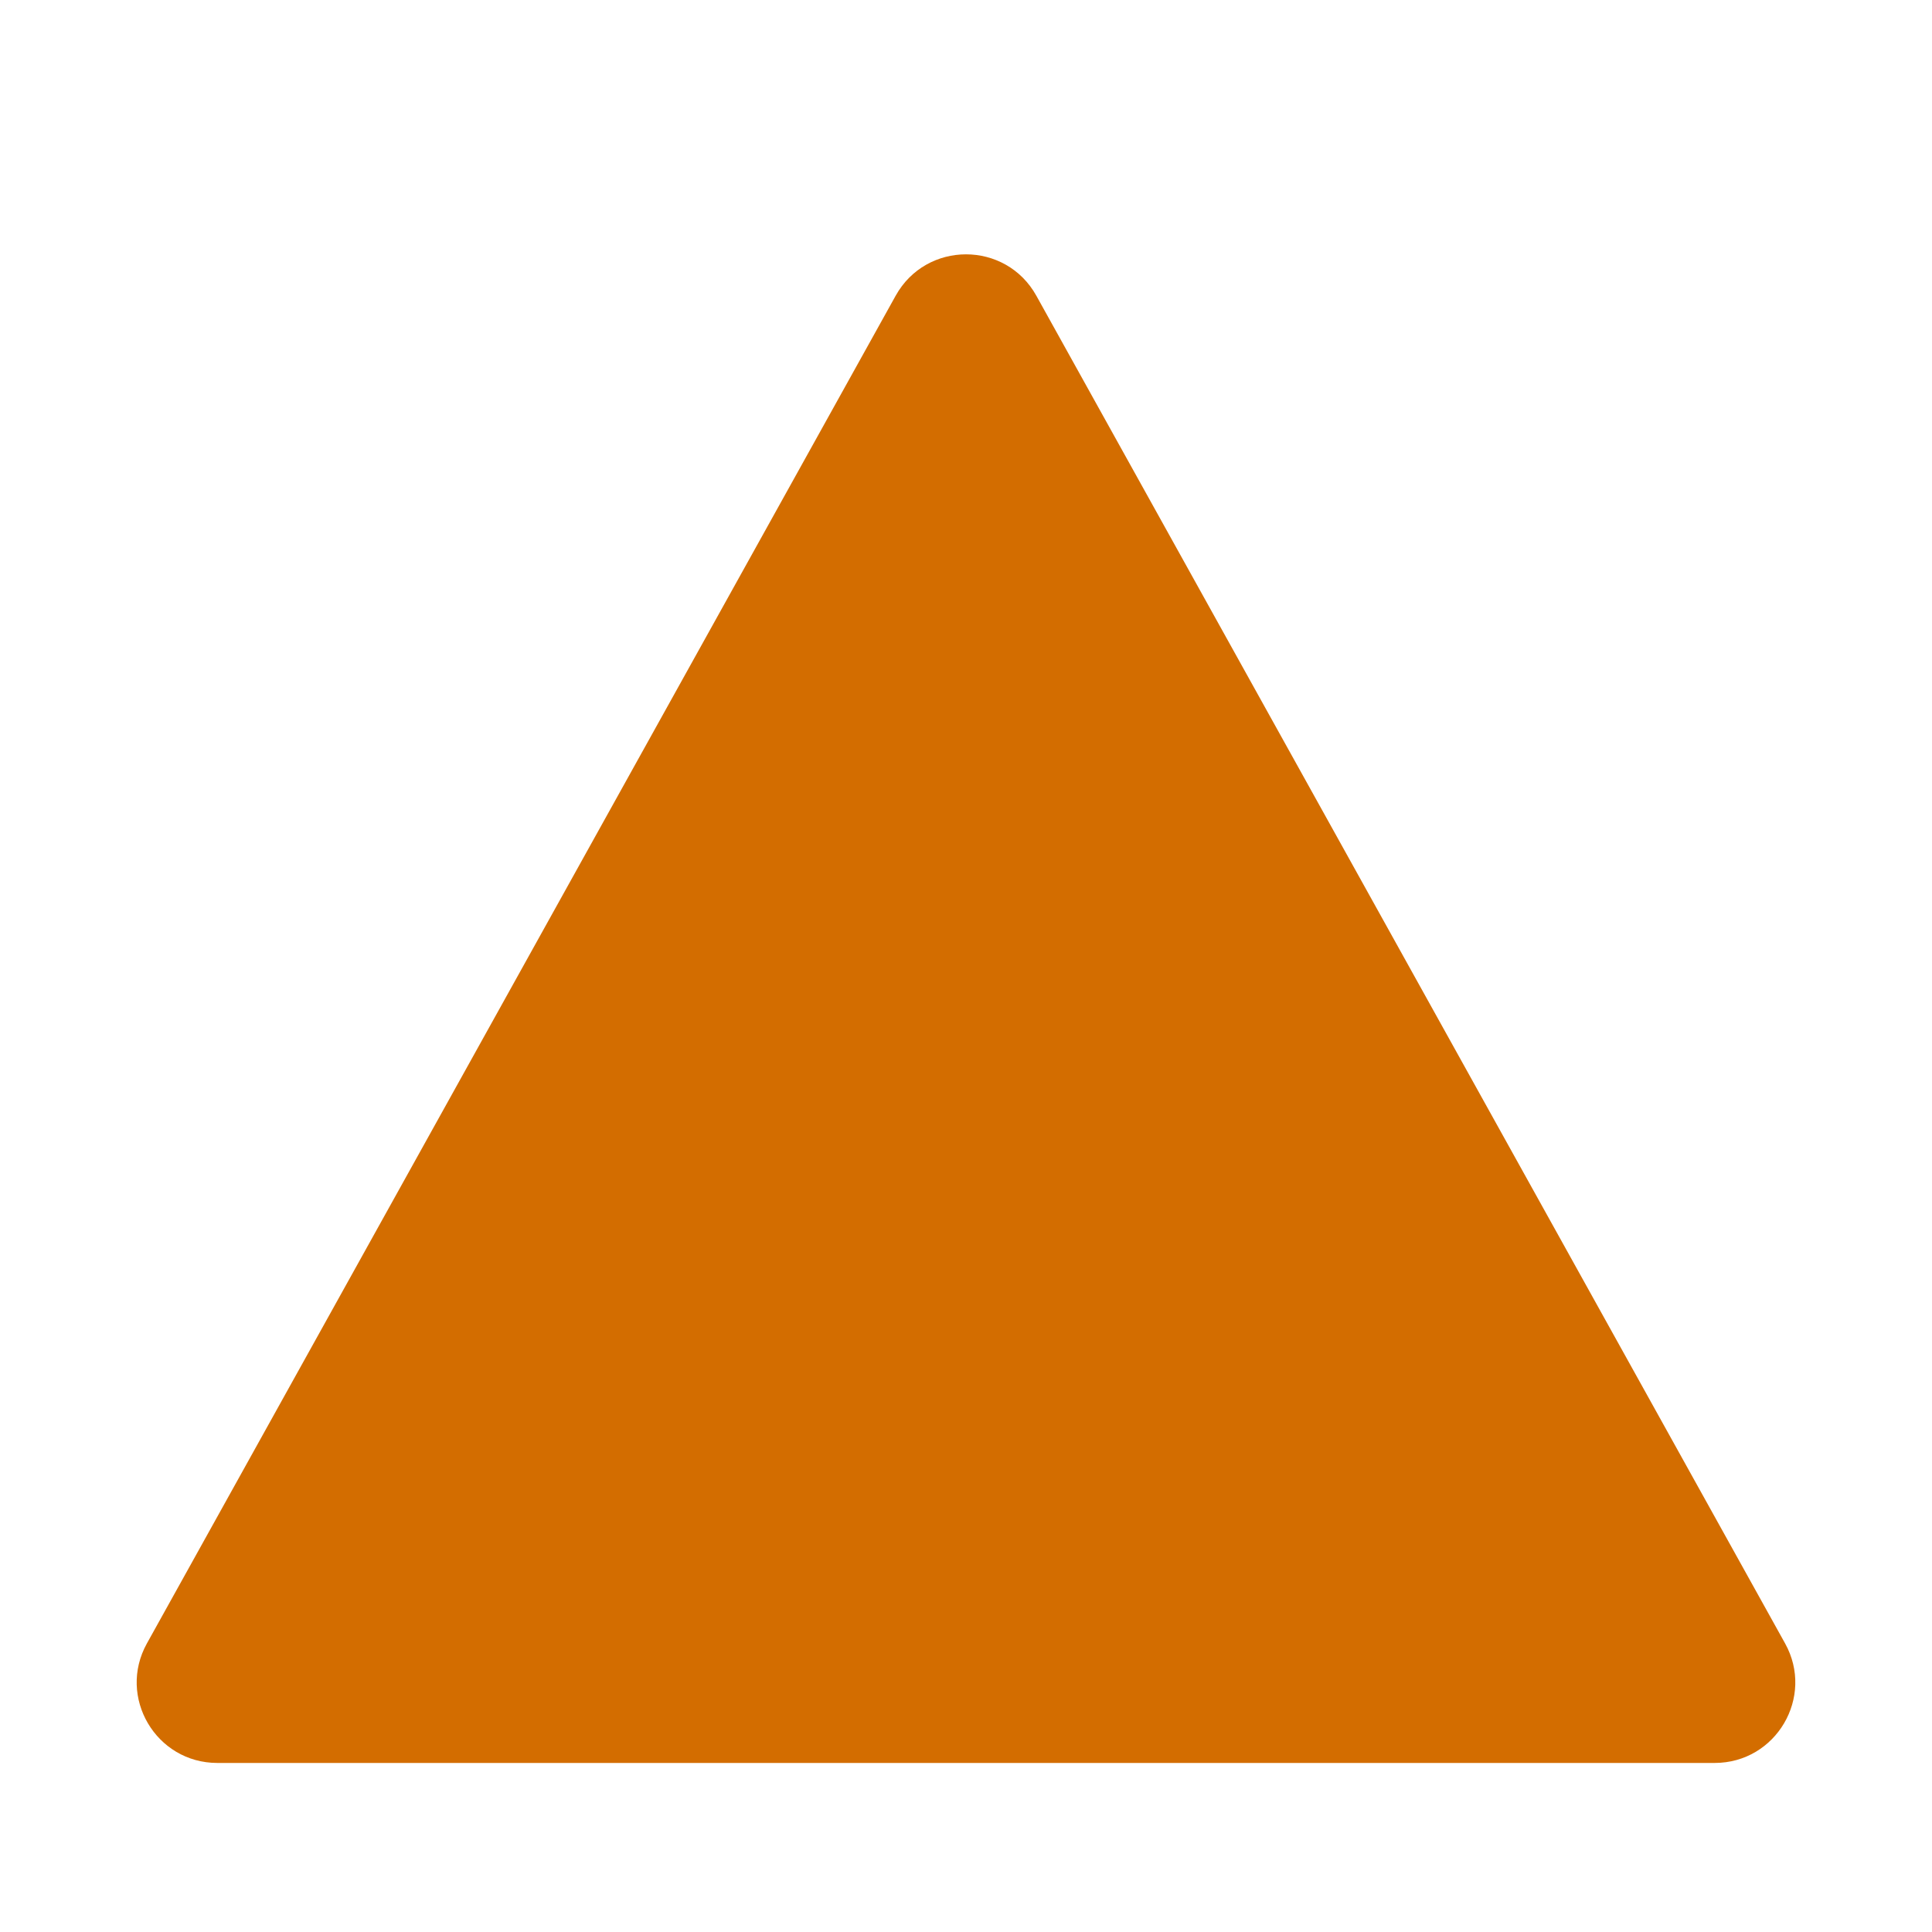 <svg width="24" height="24" viewBox="0 0 24 24" fill="none" xmlns="http://www.w3.org/2000/svg">
<path fill-rule="evenodd" clip-rule="evenodd" d="M11.126 3.674C11.507 2.988 12.493 2.988 12.874 3.674L22.175 20.415C22.545 21.081 22.063 21.9 21.3 21.9H2.7C1.937 21.9 1.455 21.081 1.825 20.415L11.126 3.674Z" fill="#D36D00"/>
</svg>
